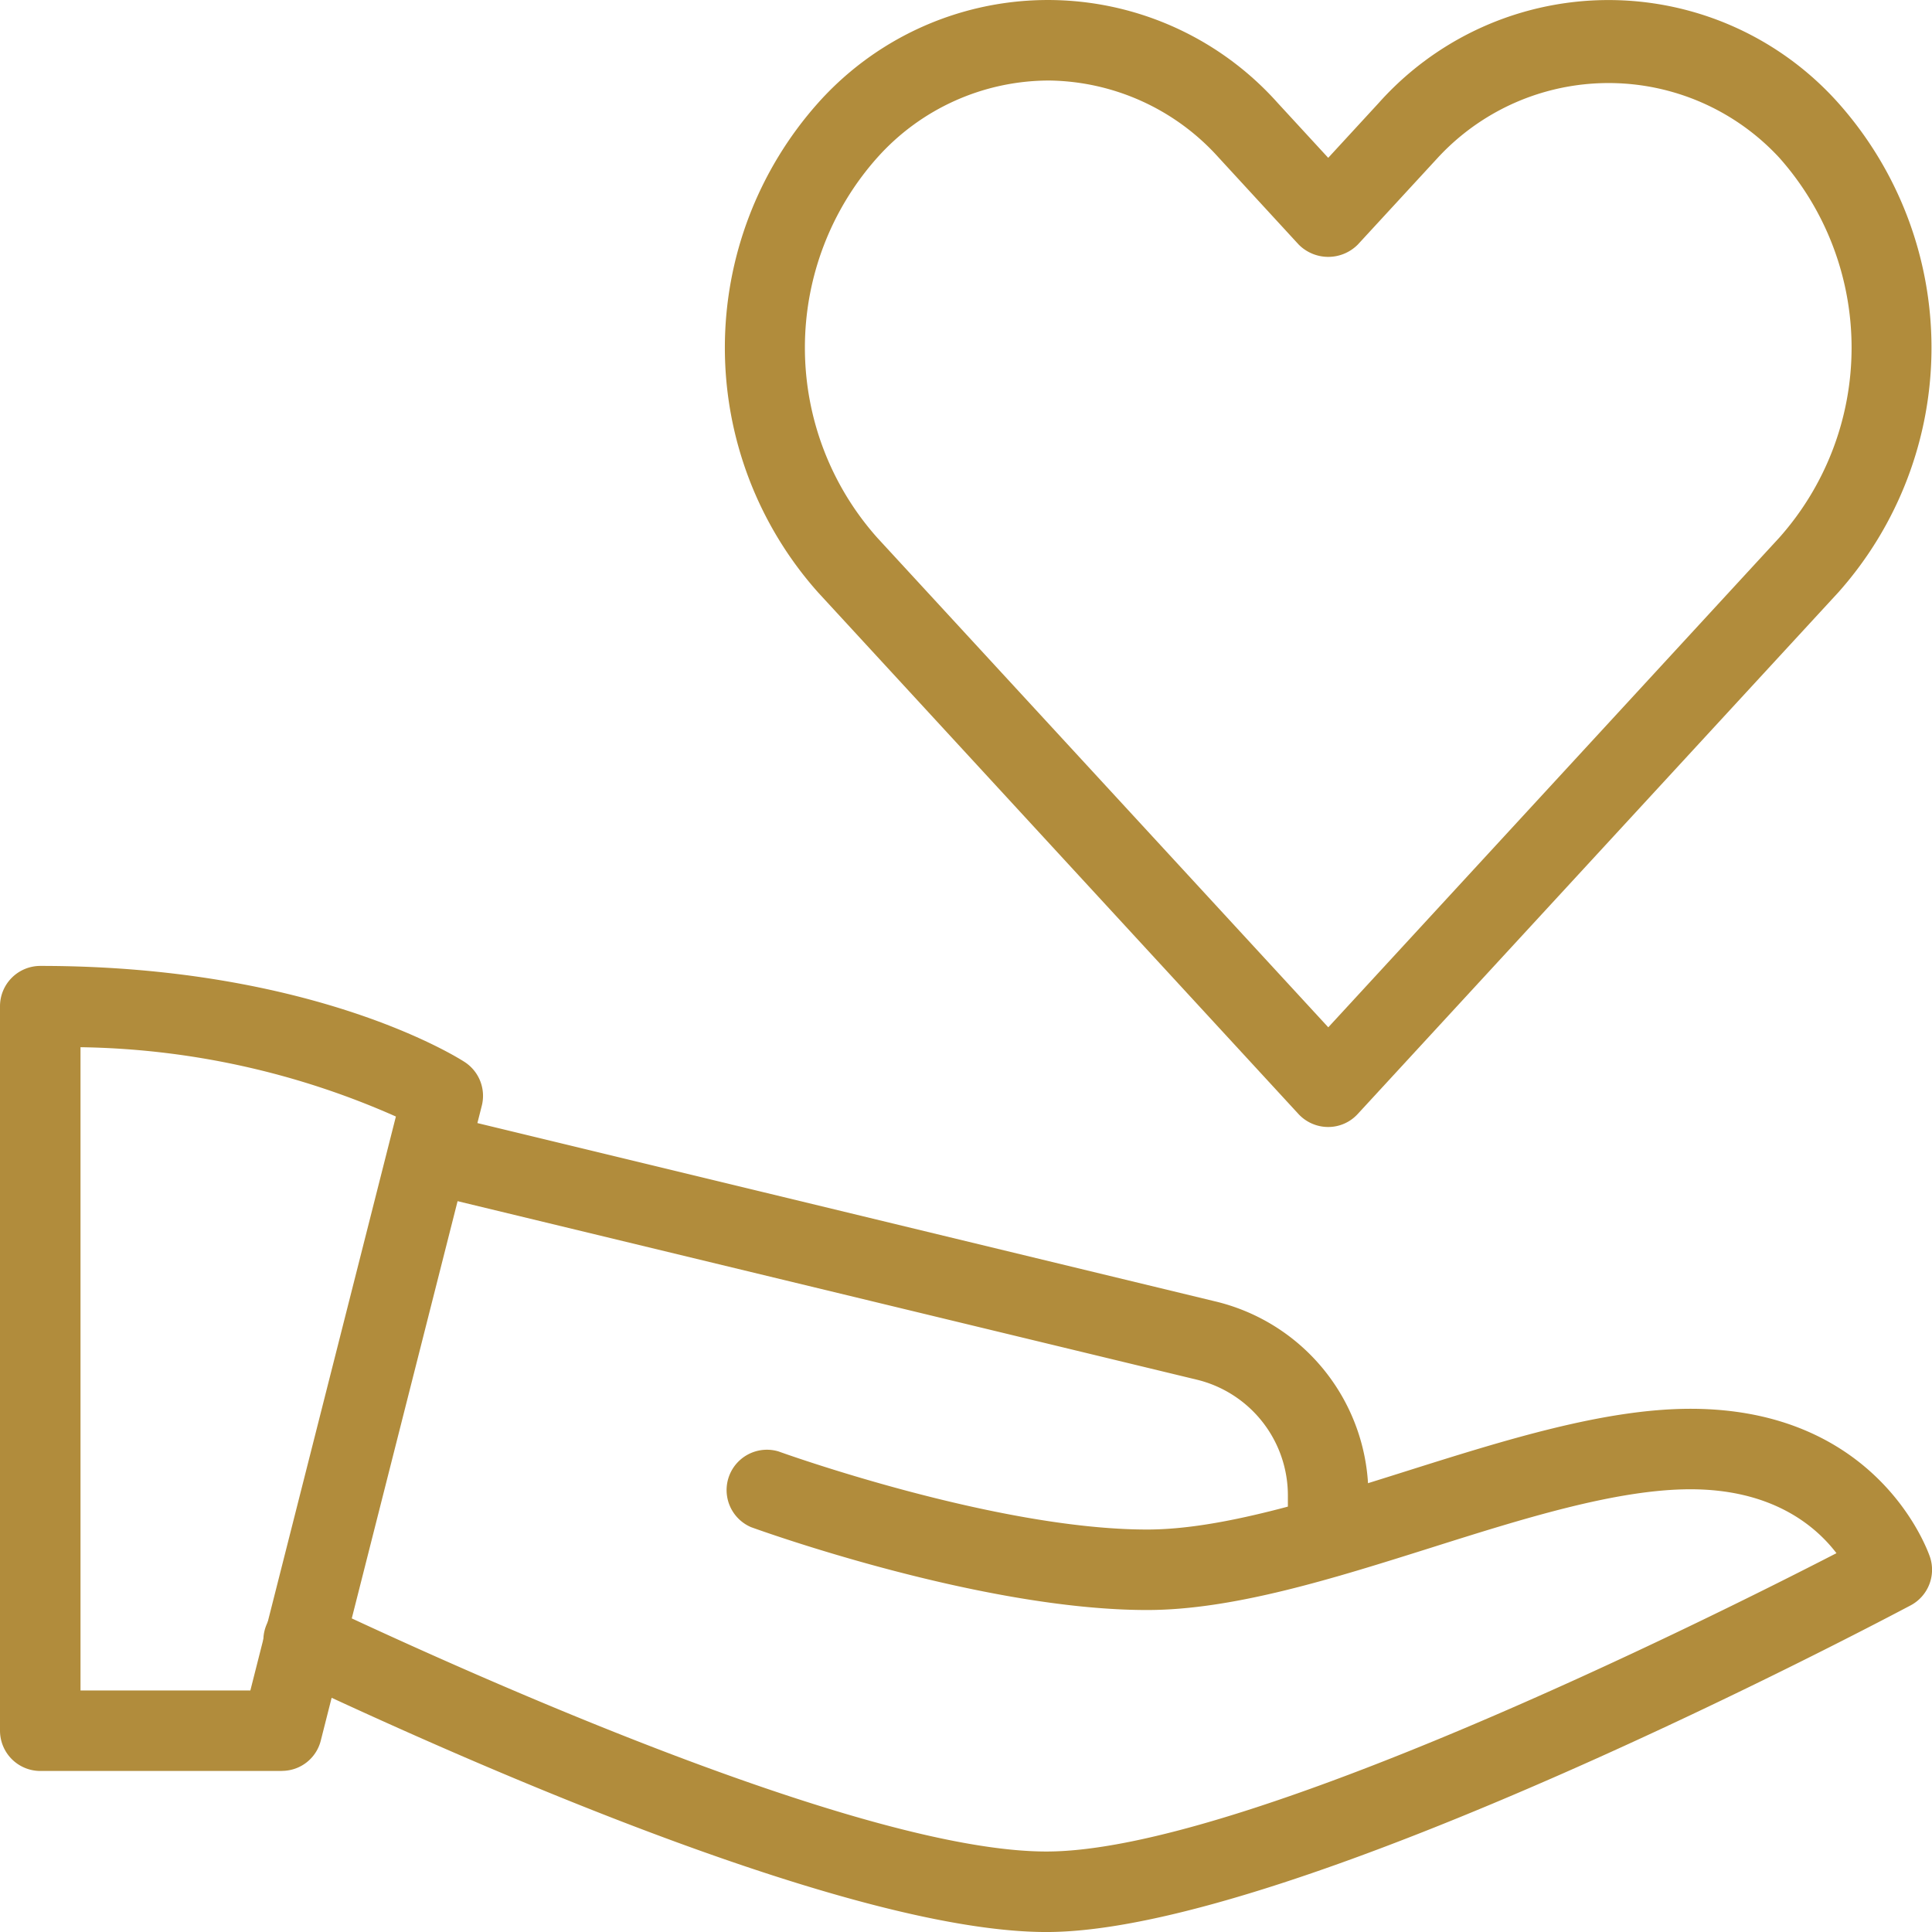 <svg xmlns="http://www.w3.org/2000/svg" xmlns:xlink="http://www.w3.org/1999/xlink" width="91" height="91" viewBox="0 0 91 91">
  <defs>
    <clipPath id="clip-path">
      <rect id="Rectangle_147606" data-name="Rectangle 147606" width="91" height="91" transform="translate(1119 3526)" fill="#b18c3c" stroke="#707070" stroke-width="1"/>
    </clipPath>
  </defs>
  <g id="Mask_Group_75" data-name="Mask Group 75" transform="translate(-1119 -3526)" clip-path="url(#clip-path)" style="isolation: isolate">
    <g id="Donaition" transform="translate(1119 3526.001)">
      <g id="Group_160960" data-name="Group 160960">
        <g id="Group_160959" data-name="Group 160959">
          <path id="Path_83208" data-name="Path 83208" d="M62.561,53.082a1.908,1.908,0,0,1-1.4-.61L38.53,27.9a17.328,17.328,0,0,1,0-23.049,14.507,14.507,0,0,1,21.654,0l2.377,2.582,2.377-2.582a14.506,14.506,0,0,1,21.65,0,17.328,17.328,0,0,1,0,23.049L63.952,52.468a1.883,1.883,0,0,1-1.392.614Zm-13.2-49.29A10.865,10.865,0,0,0,41.324,7.42a13.458,13.458,0,0,0,0,17.911l21.24,23.056L83.8,25.331a13.458,13.458,0,0,0,0-17.911,10.952,10.952,0,0,0-16.069,0l-3.773,4.095a1.961,1.961,0,0,1-2.791,0L57.4,7.42a10.906,10.906,0,0,0-8.042-3.629Z" fill="#b18c3c"/>
        </g>
      </g>
      <g id="Group_160962" data-name="Group 160962">
        <g id="Group_160961" data-name="Group 160961">
          <path id="Path_83209" data-name="Path 83209" d="M13.27,83.414H1.9a1.9,1.9,0,0,1-1.9-1.9V47.395a1.9,1.9,0,0,1,1.9-1.9c12.9,0,19.709,4.345,19.993,4.531a1.9,1.9,0,0,1,.8,2.055l-7.583,29.9a1.887,1.887,0,0,1-1.835,1.429ZM3.792,79.623h8l6.855-27.034A37.922,37.922,0,0,0,3.792,49.324Z" fill="#b18c3c"/>
        </g>
      </g>
      <g id="Group_160964" data-name="Group 160964">
        <g id="Group_160963" data-name="Group 160963">
          <path id="Path_83210" data-name="Path 83210" d="M49.29,91c-8.948,0-26.249-7.522-35.766-12.012a1.895,1.895,0,1,1,1.615-3.428c7.431,3.5,25.635,11.648,34.151,11.648,9.225,0,30.958-10.832,37.21-14.052-.986-1.289-3.022-3.01-6.878-3.01-3.5,0-7.936,1.4-12.228,2.756-4.561,1.437-9.282,2.931-13.365,2.931-7.826,0-18.222-3.746-18.658-3.905a1.9,1.9,0,0,1,1.3-3.564c.1.038,10.207,3.678,17.362,3.678,3.5,0,7.936-1.4,12.228-2.756,4.561-1.437,9.282-2.931,13.365-2.931,8.85,0,11.181,6.7,11.28,6.984A1.9,1.9,0,0,1,90,75.611C88.817,76.233,61.006,91,49.29,91Z" fill="#b18c3c"/>
        </g>
      </g>
      <g id="Group_160966" data-name="Group 160966">
        <g id="Group_160965" data-name="Group 160965">
          <path id="Path_83211" data-name="Path 83211" d="M62.561,74.277a1.9,1.9,0,0,1-1.9-1.9v-1.9a5.612,5.612,0,0,0-4.338-5.505l-36.6-8.838a1.9,1.9,0,0,1,.891-3.689L57.2,61.287a9.391,9.391,0,0,1,7.253,9.2v1.9A1.9,1.9,0,0,1,62.561,74.277Z" fill="#b18c3c"/>
        </g>
      </g>
    </g>
  </g>
</svg>
